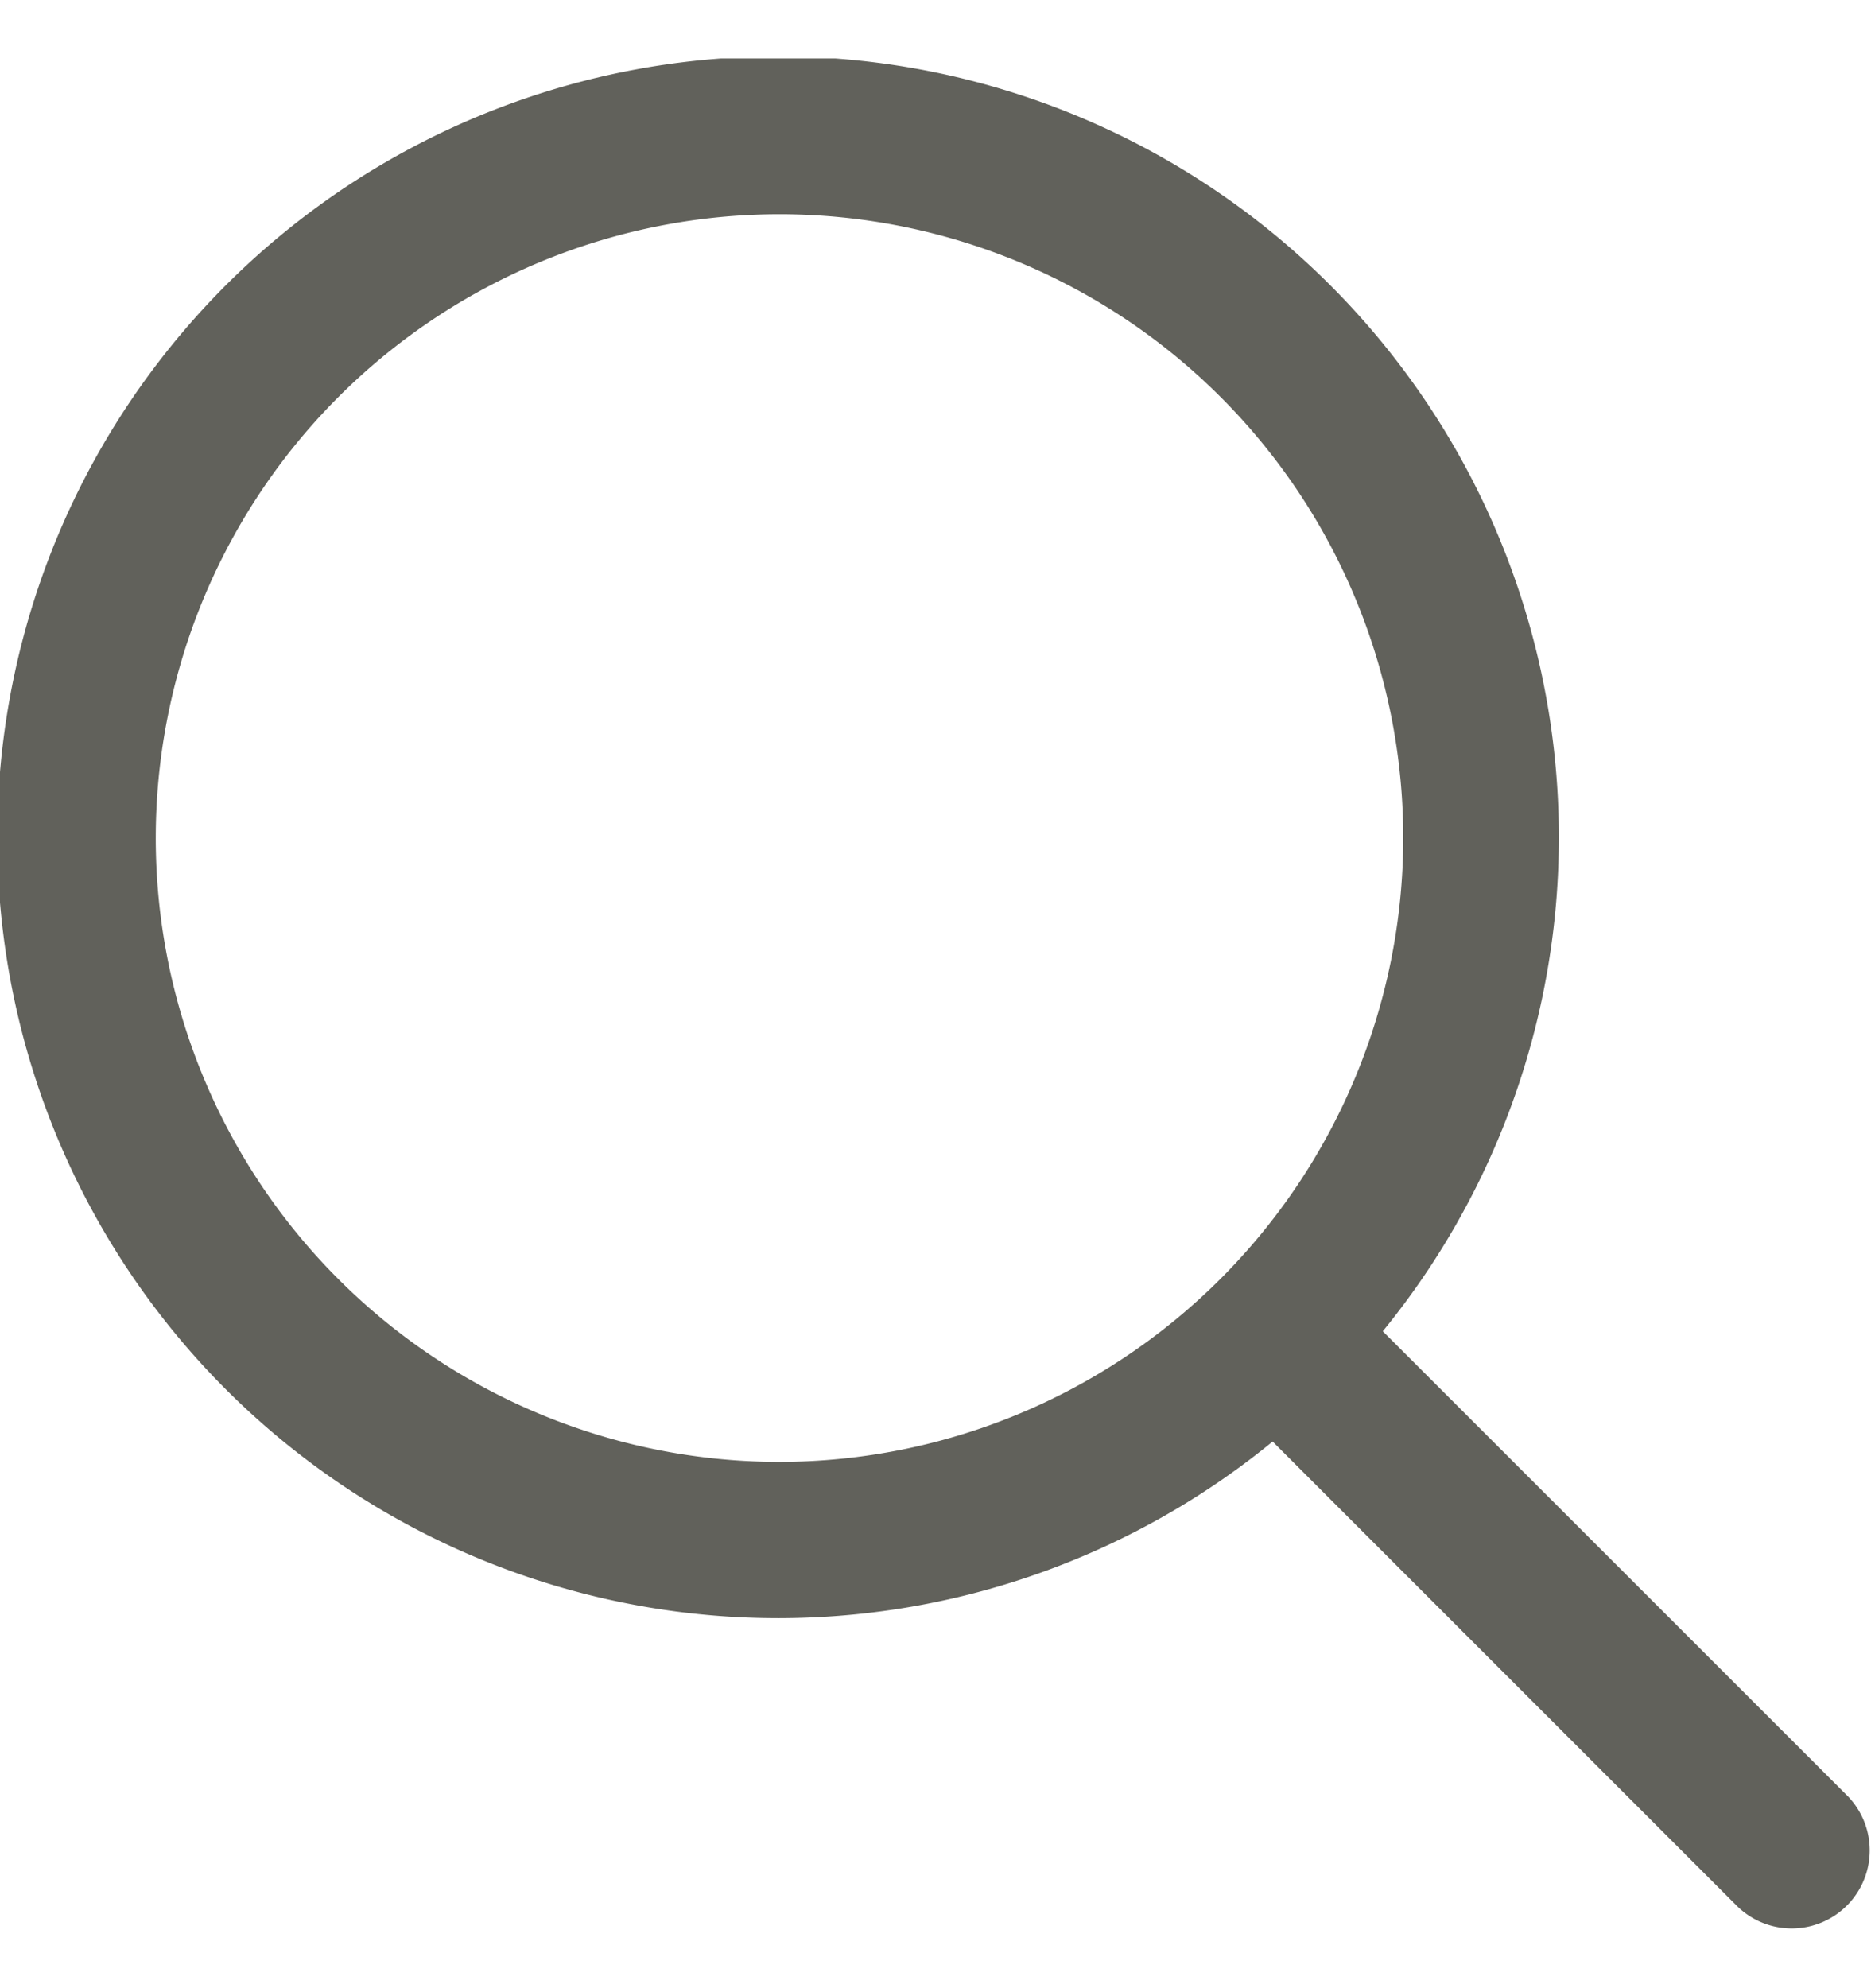 <svg xmlns="http://www.w3.org/2000/svg" width="16" height="17" fill="none" viewBox="0 0 16 17">
  <g clip-path="url(#a)">
    <path fill="#2C2C24" fill-opacity=".75" d="m15.805 15.362-3.98-3.979a6.677 6.677 0 1 0-.942.943l3.979 3.979a.667.667 0 0 0 .943-.943ZM6.667 12.5A5.334 5.334 0 1 1 12 7.167 5.34 5.34 0 0 1 6.667 12.5Z"/>
  </g>
  <defs>
    <clipPath id="a">
      <path fill="#fff" d="M0 0h16v16H0z" transform="translate(0 .5)"/>
    </clipPath>
  </defs>
</svg>
